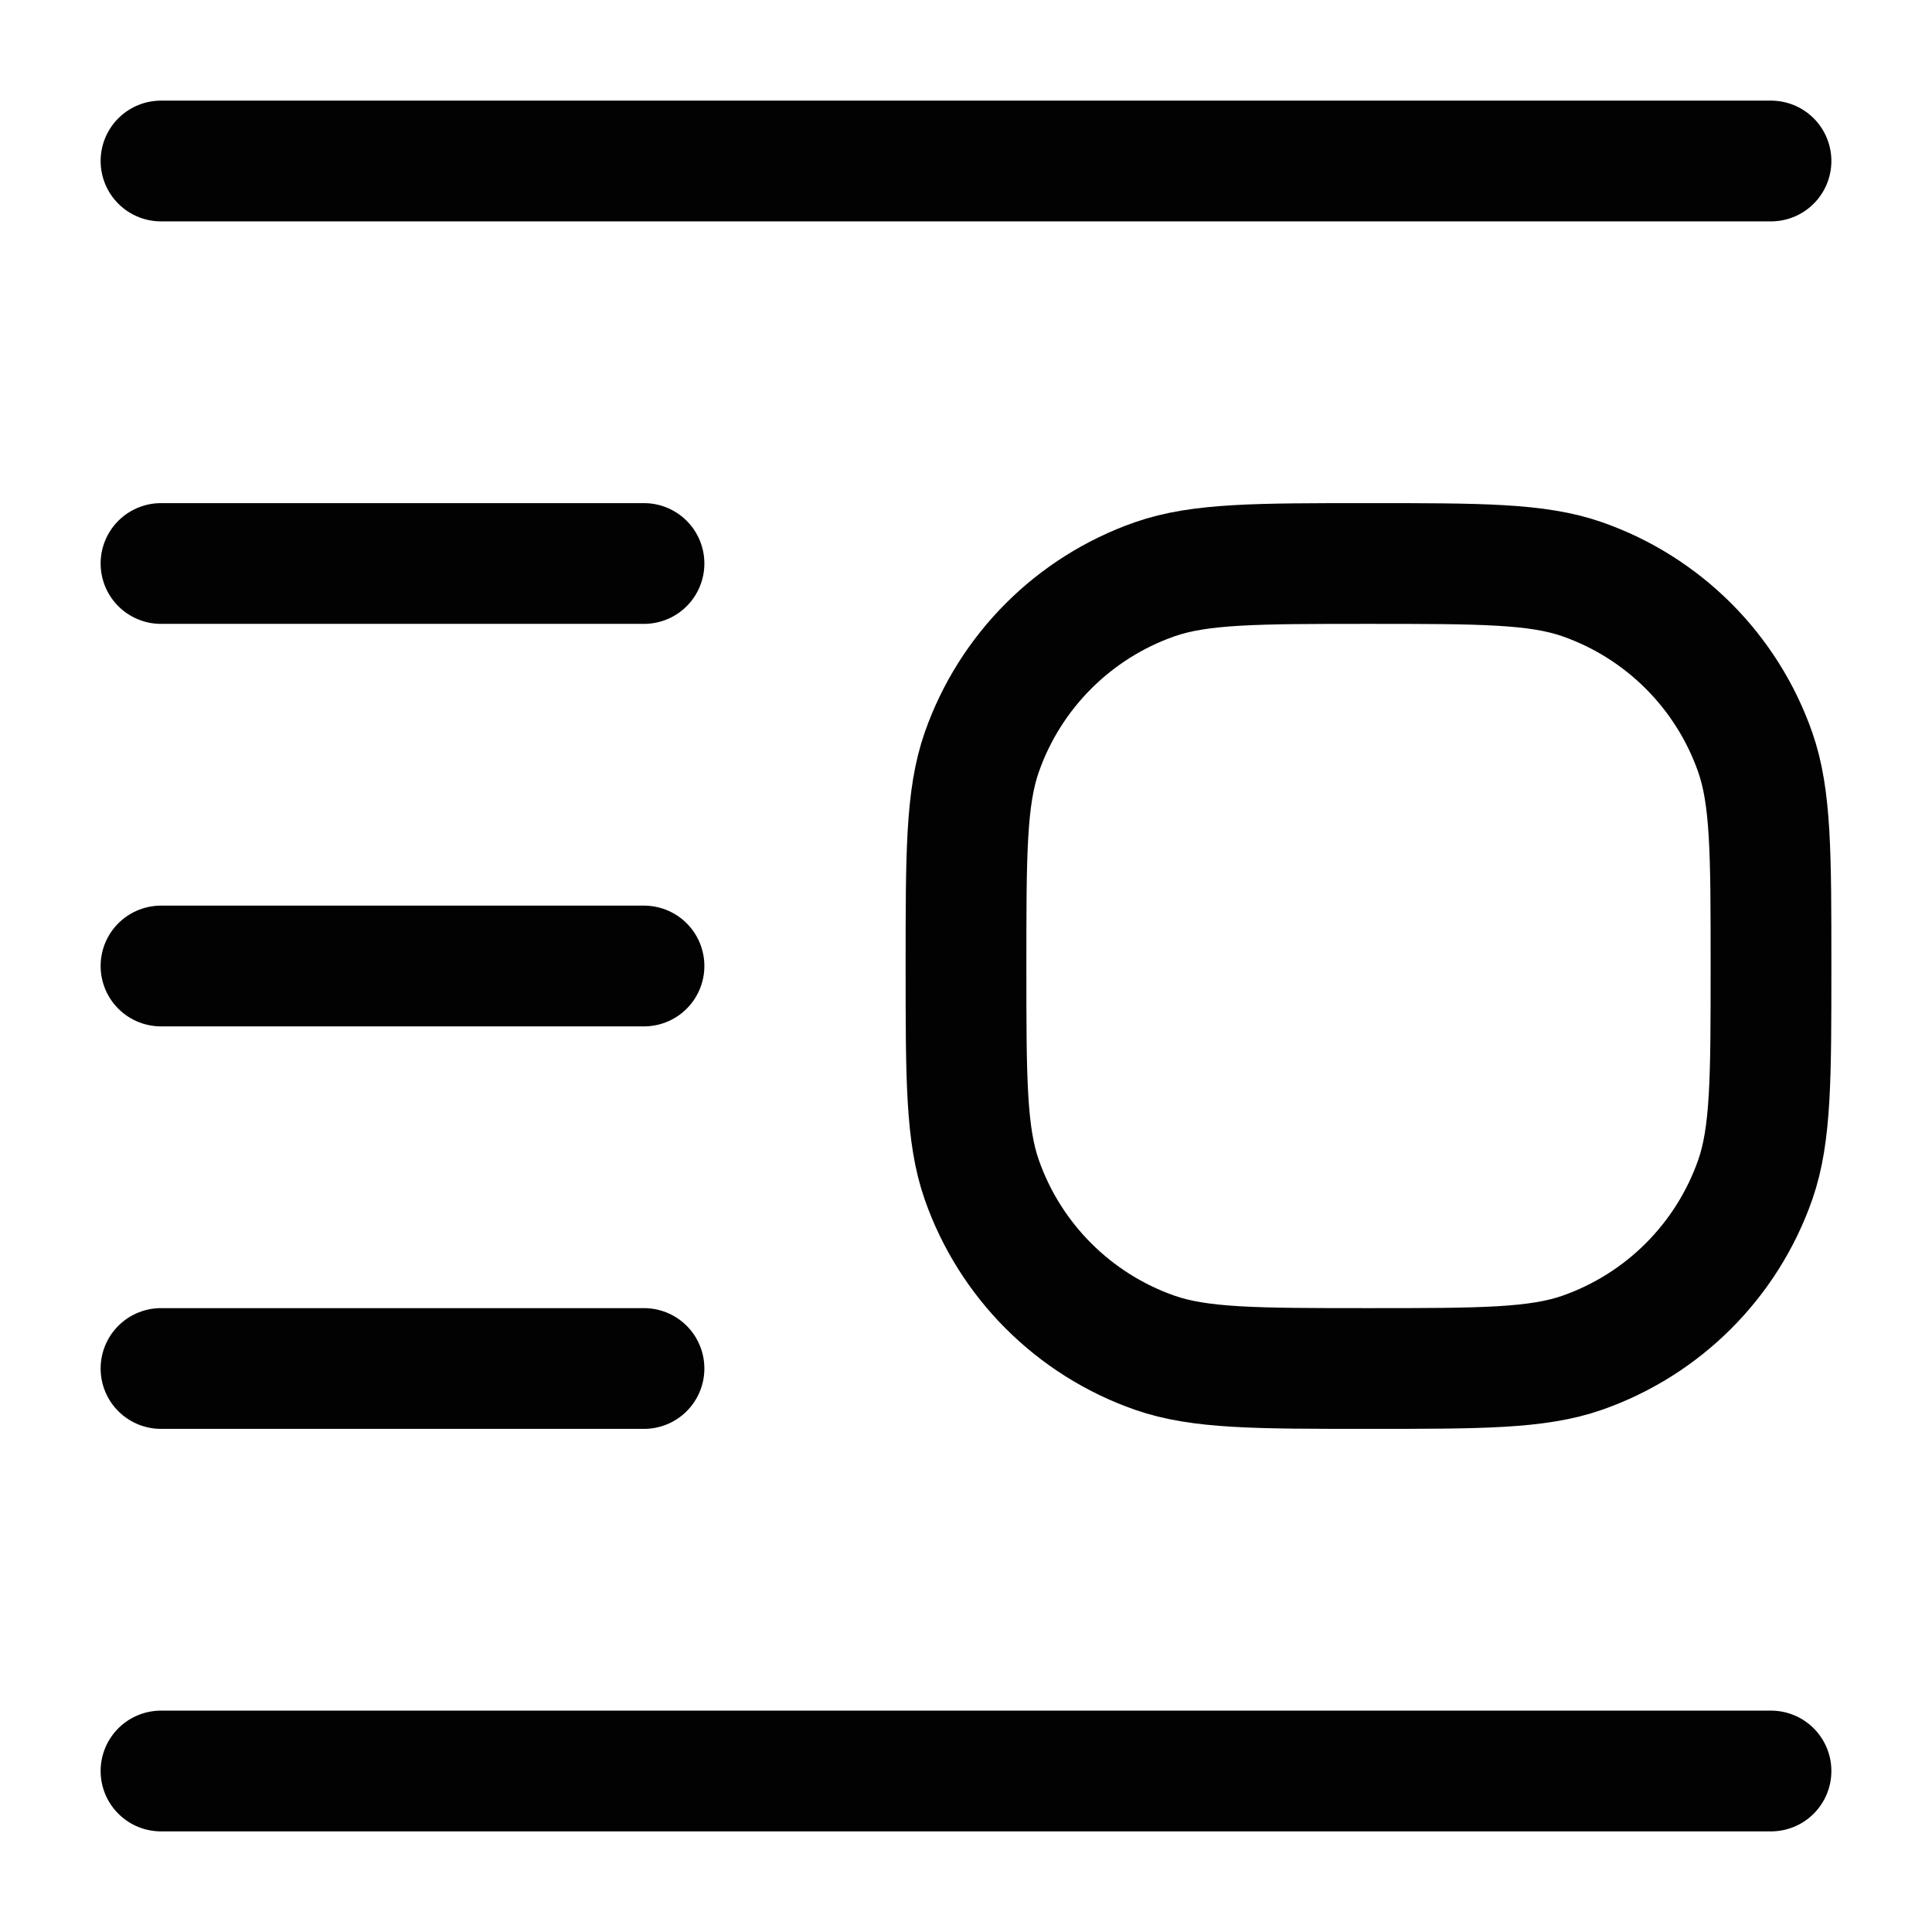 <svg width="24" height="24" viewBox="0 0 24 24" fill="none" xmlns="http://www.w3.org/2000/svg">
<path d="M2 2H22" stroke="#020203" stroke-width="1.5" stroke-linecap="round" stroke-linejoin="round"/>
<path d="M12 12C12 10.604 12 9.905 12.196 9.344C12.548 8.339 13.339 7.548 14.344 7.196C14.905 7 15.604 7 17 7C18.396 7 19.095 7 19.656 7.196C20.661 7.548 21.452 8.339 21.804 9.344C22 9.905 22 10.604 22 12C22 13.396 22 14.095 21.804 14.656C21.452 15.661 20.661 16.452 19.656 16.804C19.095 17 18.396 17 17 17C15.604 17 14.905 17 14.344 16.804C13.339 16.452 12.548 15.661 12.196 14.656C12 14.095 12 13.396 12 12Z" stroke="#020203" stroke-width="1.5"/>
<path d="M2 12H8" stroke="#020203" stroke-width="1.5" stroke-linecap="round" stroke-linejoin="round"/>
<path d="M2 17H8" stroke="#020203" stroke-width="1.5" stroke-linecap="round" stroke-linejoin="round"/>
<path d="M2 7H8" stroke="#020203" stroke-width="1.5" stroke-linecap="round" stroke-linejoin="round"/>
<path d="M2 22H22" stroke="#020203" stroke-width="1.5" stroke-linecap="round" stroke-linejoin="round"/>
</svg>
